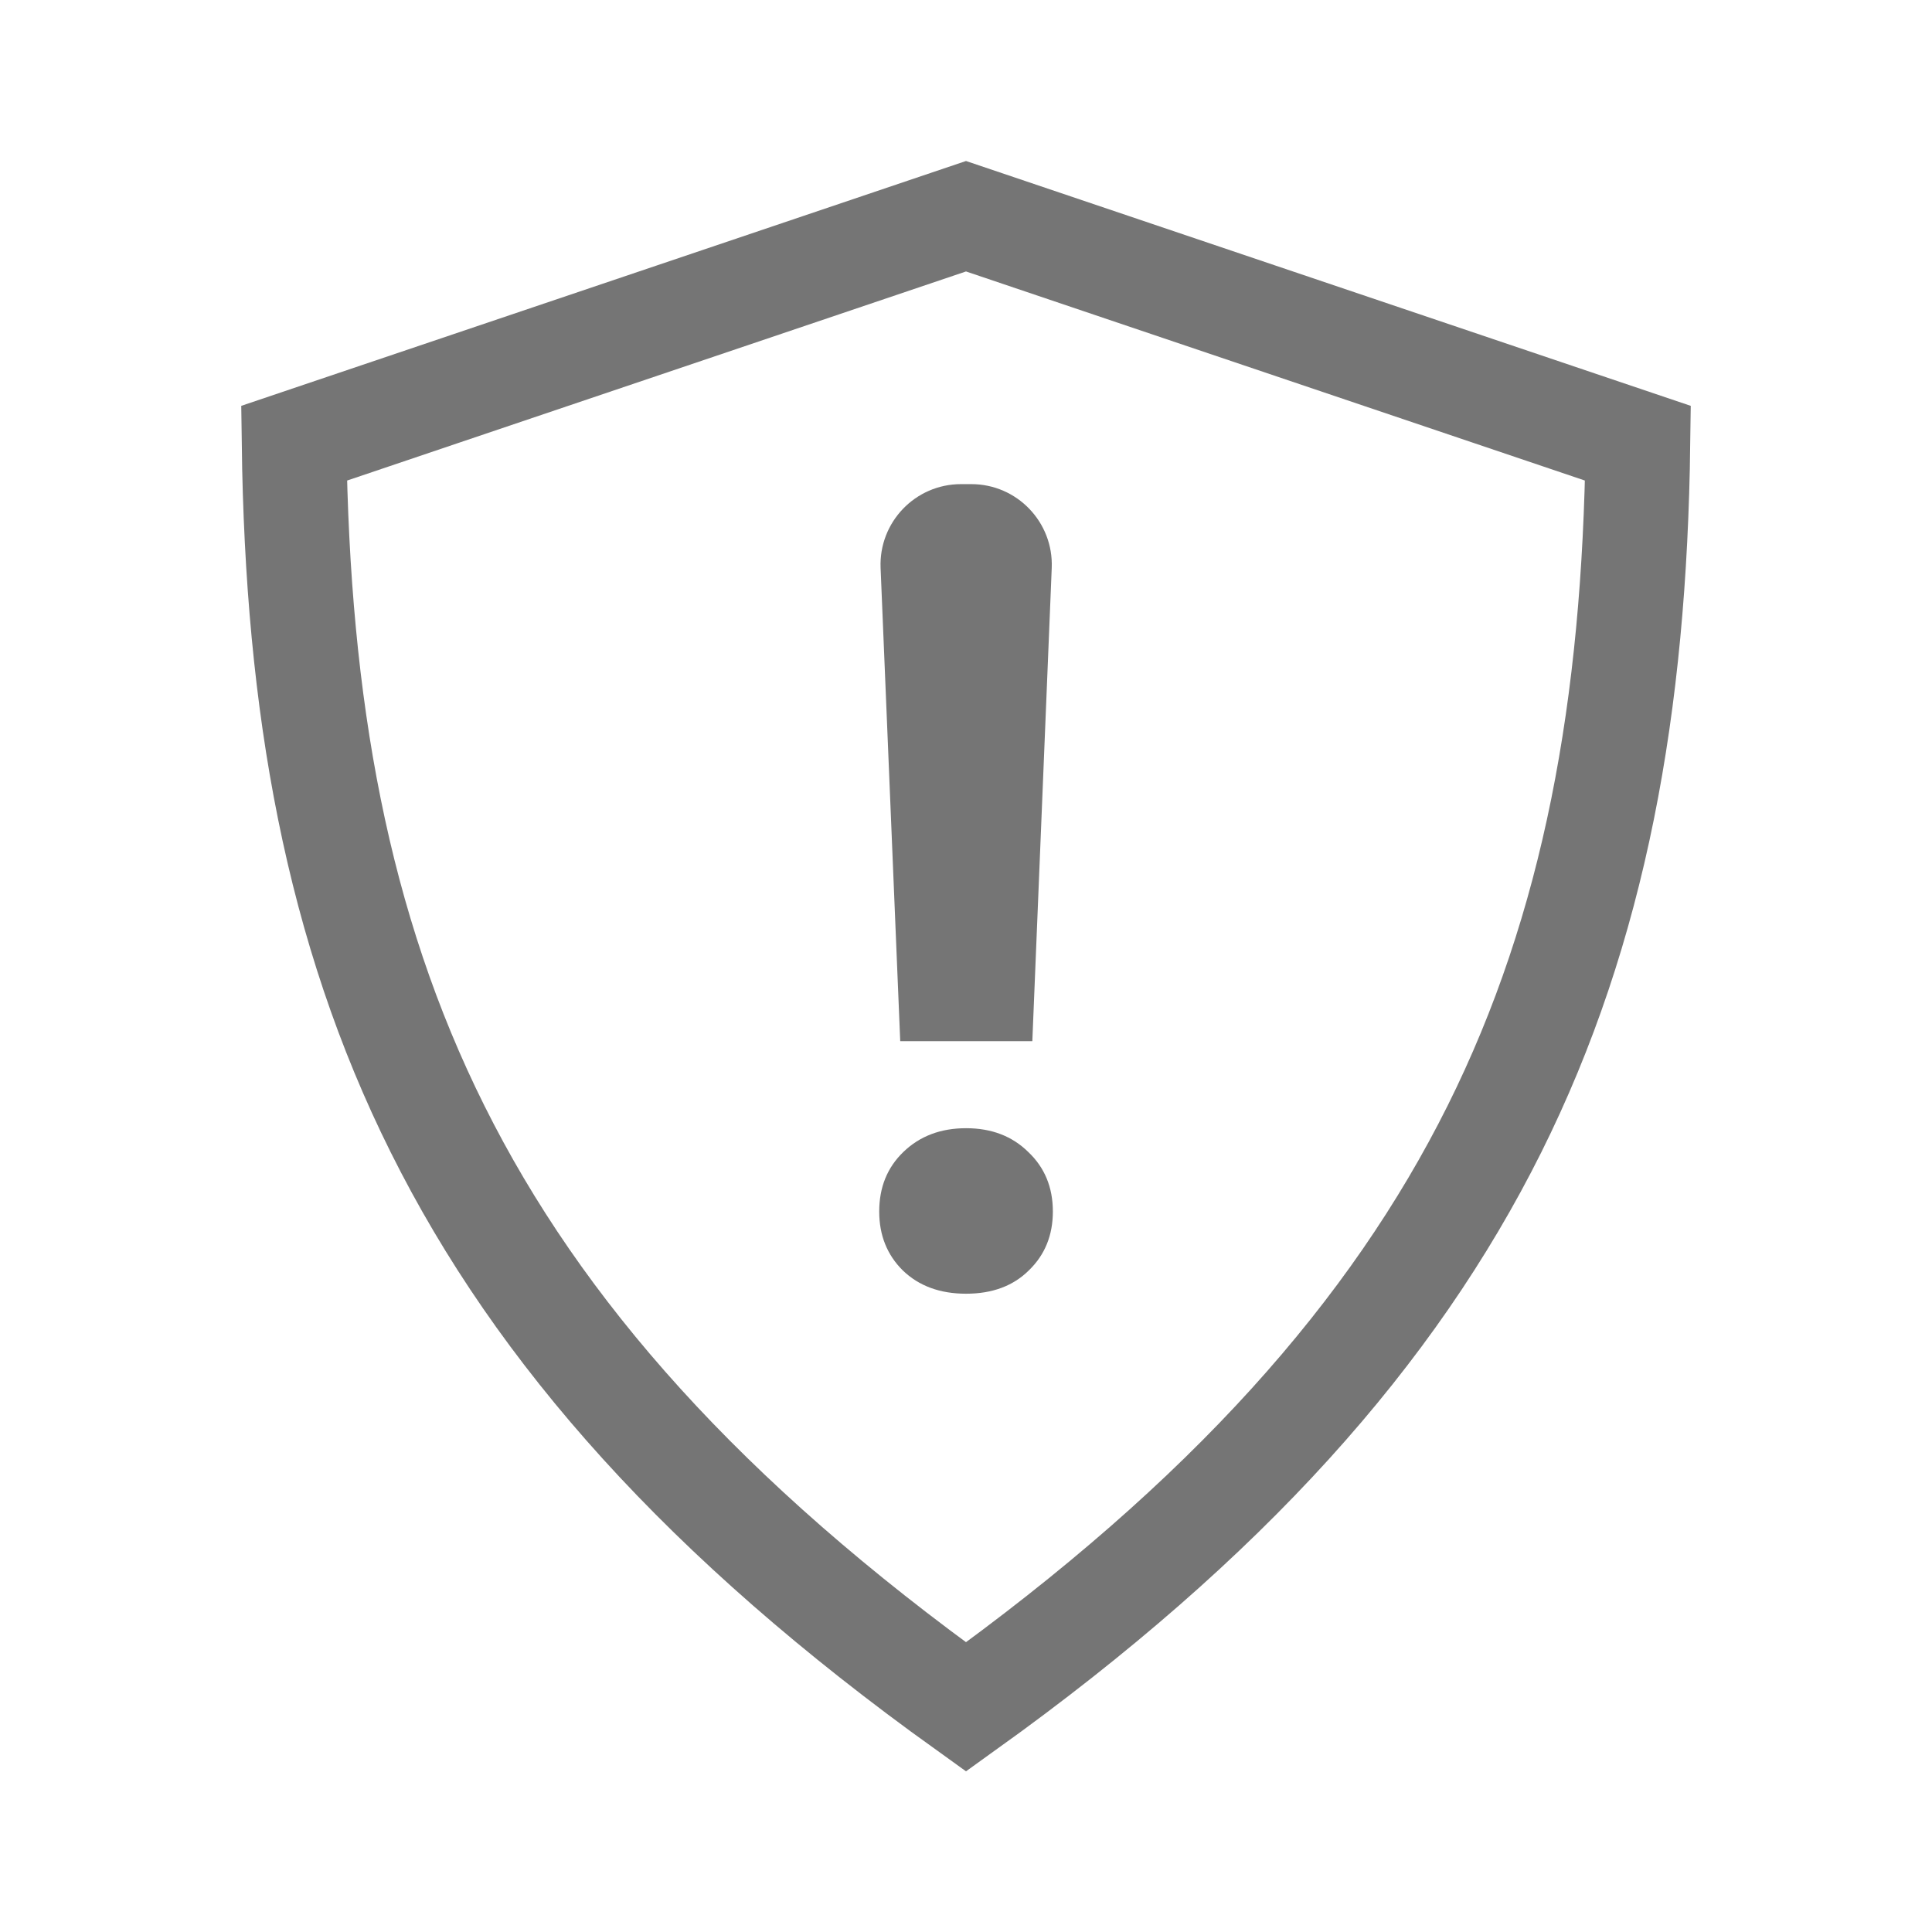 <svg xmlns="http://www.w3.org/2000/svg" width="24" height="24" viewBox="0 0 24 24" fill="none">
  <path d="M5.436 14.026C4.187 11.523 3.695 8.767 3.653 5.506L12 2.686L20.347 5.506C20.305 8.767 19.812 11.523 18.564 14.026C17.304 16.551 15.249 18.873 12 21.204C8.751 18.873 6.695 16.551 5.436 14.026Z" stroke="black" stroke-opacity="0.54" stroke-width="1.3"/>
  <path d="M11.222 14.31C11.022 14.503 10.922 14.749 10.922 15.05C10.922 15.345 11.02 15.589 11.215 15.782C11.415 15.975 11.677 16.071 12.001 16.071C12.325 16.071 12.585 15.975 12.78 15.782C12.98 15.589 13.079 15.345 13.079 15.05C13.079 14.749 12.977 14.503 12.773 14.31C12.573 14.113 12.316 14.015 12.001 14.015C11.685 14.015 11.426 14.113 11.222 14.31Z" fill="black" fill-opacity="0.54"/>
  <path d="M13.065 7.055C13.088 6.487 12.634 6.014 12.066 6.014L11.938 6.014C11.37 6.014 10.916 6.487 10.939 7.055L11.183 12.934H12.824L13.065 7.055Z" fill="black" fill-opacity="0.54"/>
</svg>